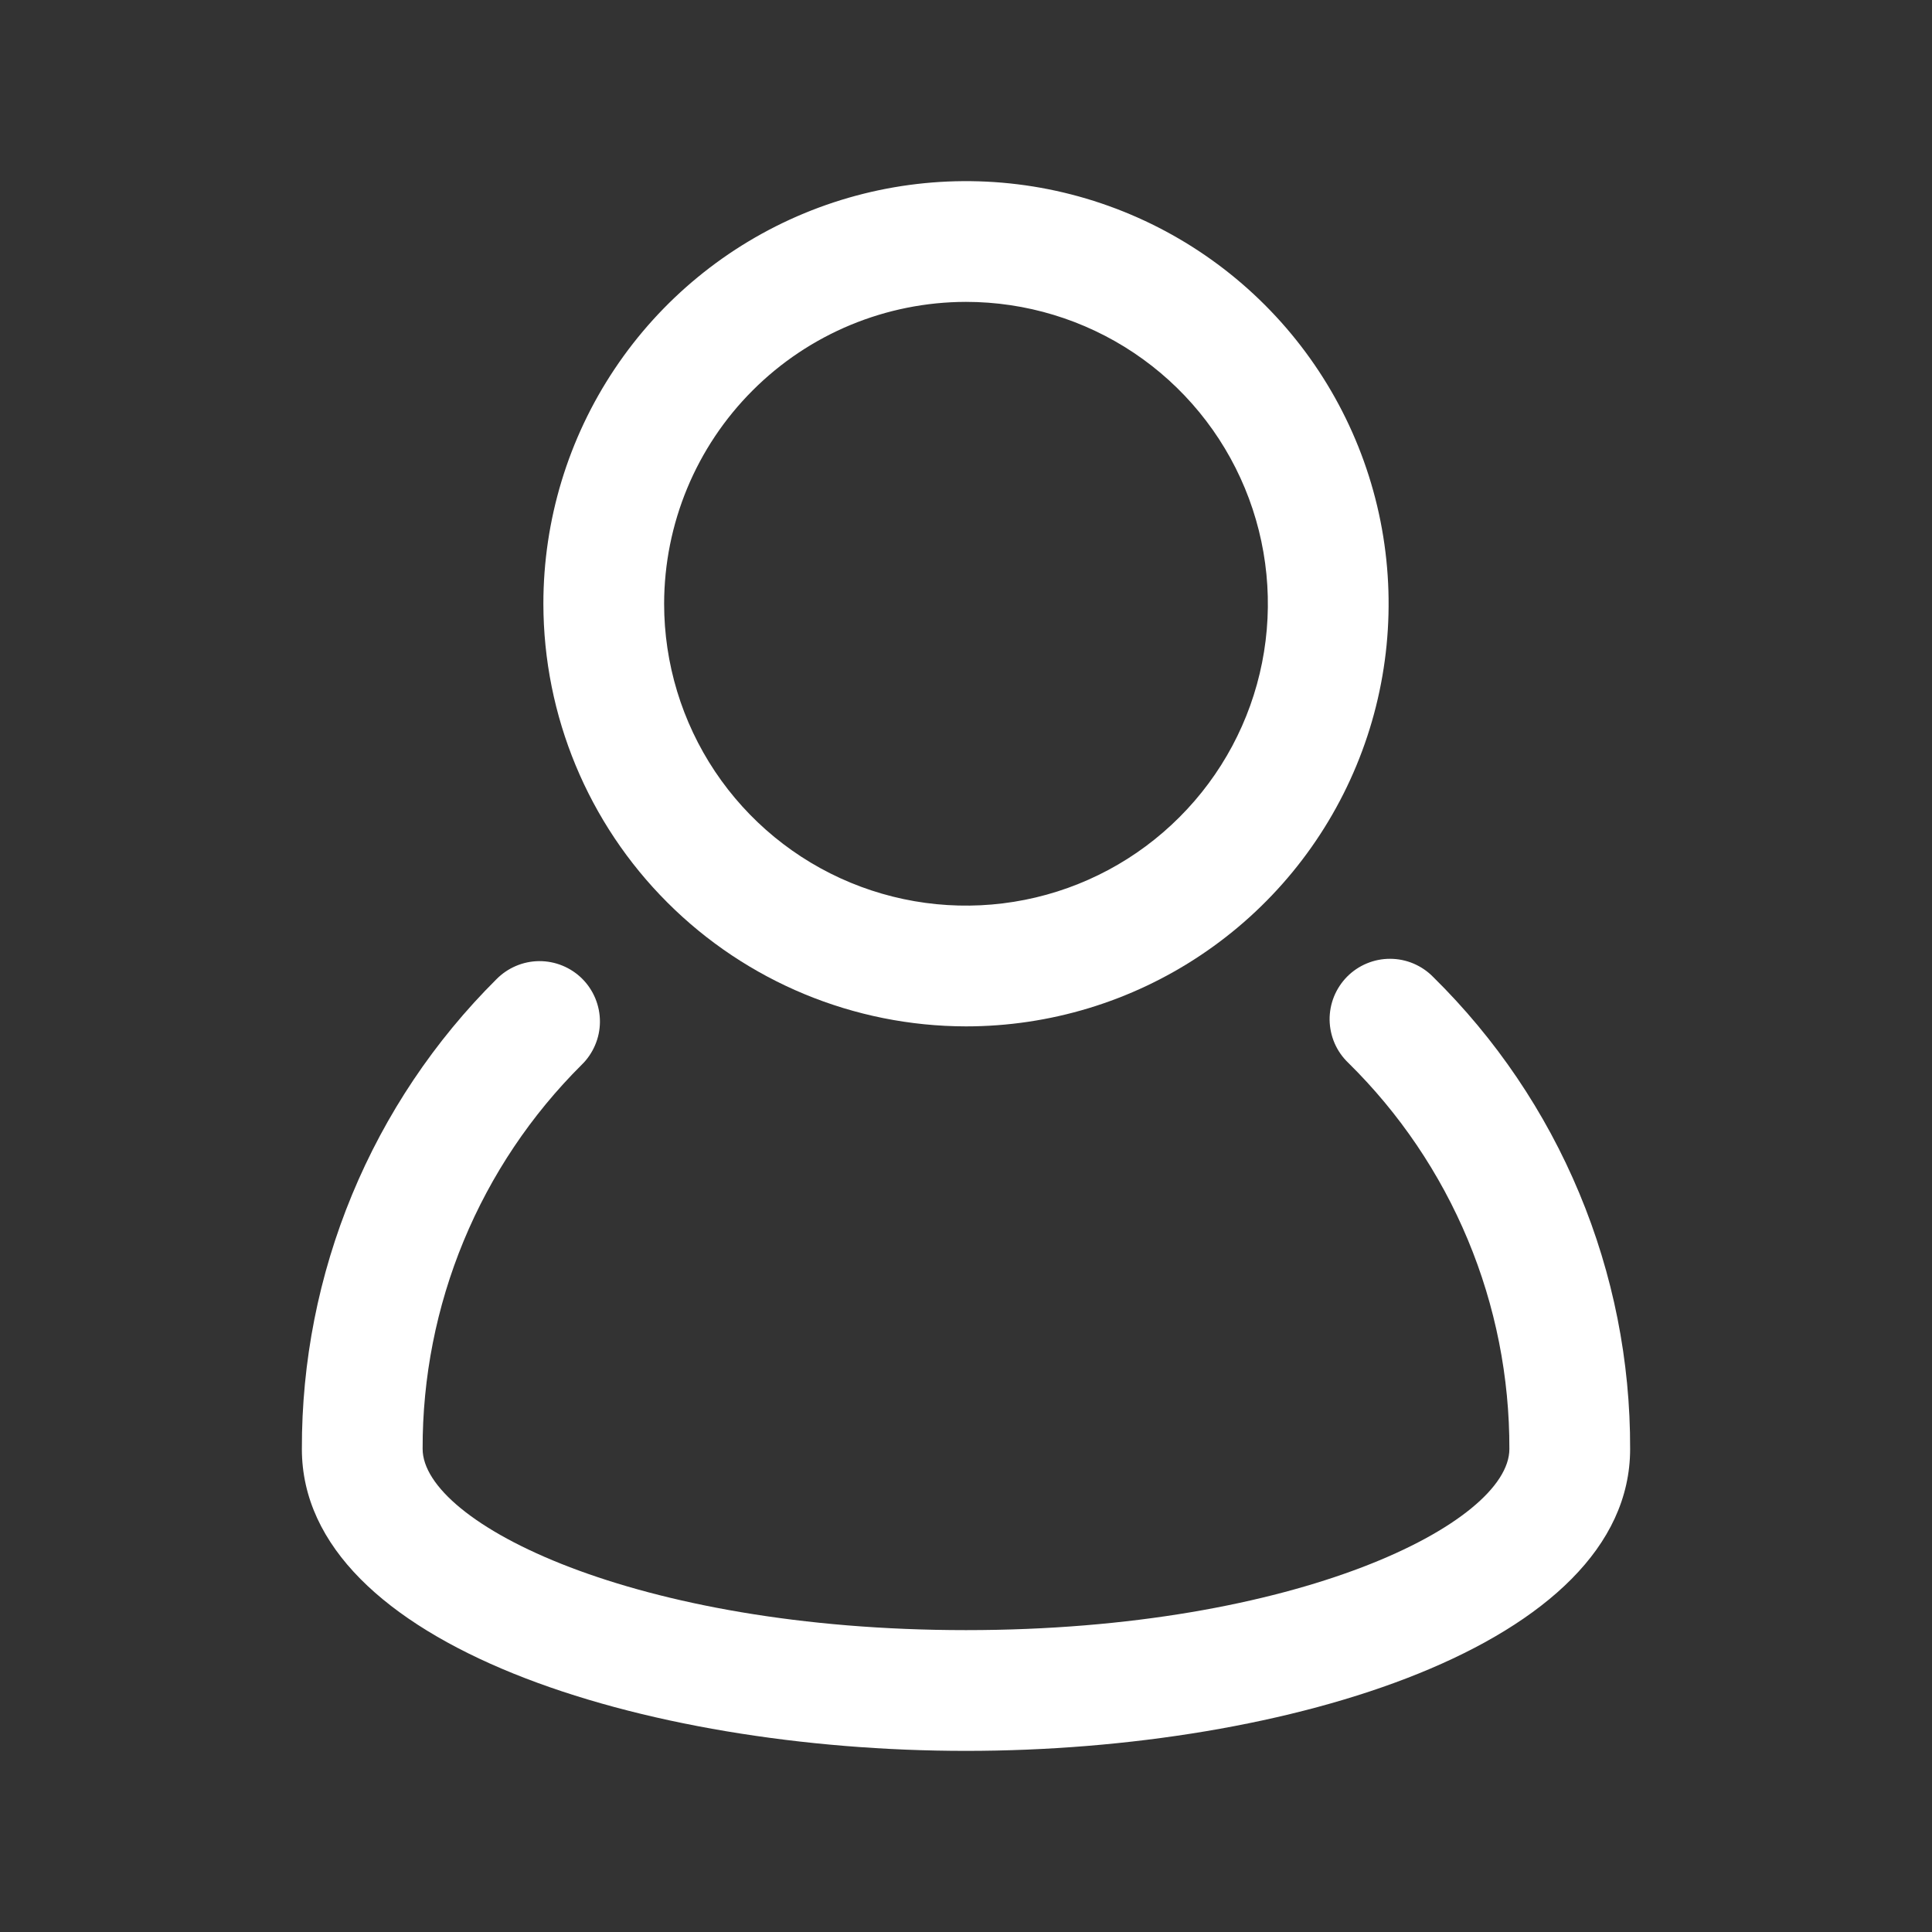 <svg width="40" height="40" viewBox="0 0 40 40" fill="none" xmlns="http://www.w3.org/2000/svg">
<rect x="0" y="0" width="40" height="40" fill="#333333" stroke="none"/>
<path d="M29.672 20.227C29.556 20.108 29.417 20.014 29.264 19.949C29.112 19.885 28.948 19.851 28.782 19.851C28.616 19.85 28.451 19.883 28.298 19.947C28.145 20.01 28.006 20.104 27.889 20.222C27.773 20.34 27.681 20.48 27.619 20.633C27.557 20.787 27.526 20.952 27.528 21.118C27.531 21.284 27.566 21.448 27.632 21.6C27.698 21.752 27.794 21.889 27.914 22.004C28.974 23.047 29.816 24.292 30.389 25.665C30.962 27.038 31.254 28.512 31.25 30C31.25 31.529 26.868 33.75 20 33.75C13.132 33.75 8.75 31.528 8.75 29.997C8.746 28.52 9.035 27.056 9.6 25.691C10.165 24.326 10.996 23.086 12.044 22.044C12.162 21.929 12.256 21.791 12.321 21.638C12.386 21.486 12.42 21.323 12.421 21.157C12.422 20.992 12.39 20.828 12.327 20.674C12.264 20.521 12.172 20.382 12.055 20.265C11.938 20.148 11.799 20.056 11.646 19.993C11.493 19.93 11.329 19.898 11.163 19.899C10.998 19.9 10.834 19.934 10.682 19.999C10.529 20.064 10.392 20.158 10.276 20.276C8.995 21.55 7.98 23.066 7.289 24.735C6.598 26.404 6.245 28.194 6.25 30C6.25 34.059 13.334 36.25 20 36.25C26.666 36.25 33.75 34.059 33.75 30C33.756 28.181 33.398 26.38 32.697 24.702C31.997 23.023 30.968 21.502 29.672 20.227Z" fill="white"/>
<path d="M20 21.25C21.731 21.25 23.422 20.737 24.861 19.775C26.3 18.814 27.422 17.447 28.084 15.848C28.746 14.25 28.919 12.49 28.582 10.793C28.244 9.096 27.411 7.537 26.187 6.313C24.963 5.089 23.404 4.256 21.707 3.918C20.01 3.581 18.25 3.754 16.651 4.416C15.053 5.078 13.686 6.2 12.725 7.639C11.763 9.078 11.25 10.769 11.25 12.5C11.253 14.82 12.175 17.044 13.816 18.684C15.456 20.325 17.68 21.247 20 21.25ZM20 6.25C21.236 6.25 22.445 6.617 23.472 7.303C24.5 7.99 25.301 8.966 25.774 10.108C26.247 11.25 26.371 12.507 26.13 13.719C25.889 14.932 25.294 16.045 24.419 16.919C23.545 17.794 22.432 18.389 21.219 18.63C20.007 18.871 18.75 18.747 17.608 18.274C16.466 17.801 15.49 17 14.803 15.972C14.117 14.944 13.75 13.736 13.75 12.5C13.752 10.843 14.411 9.254 15.583 8.083C16.754 6.911 18.343 6.252 20 6.25Z" fill="white"/>
</svg>

